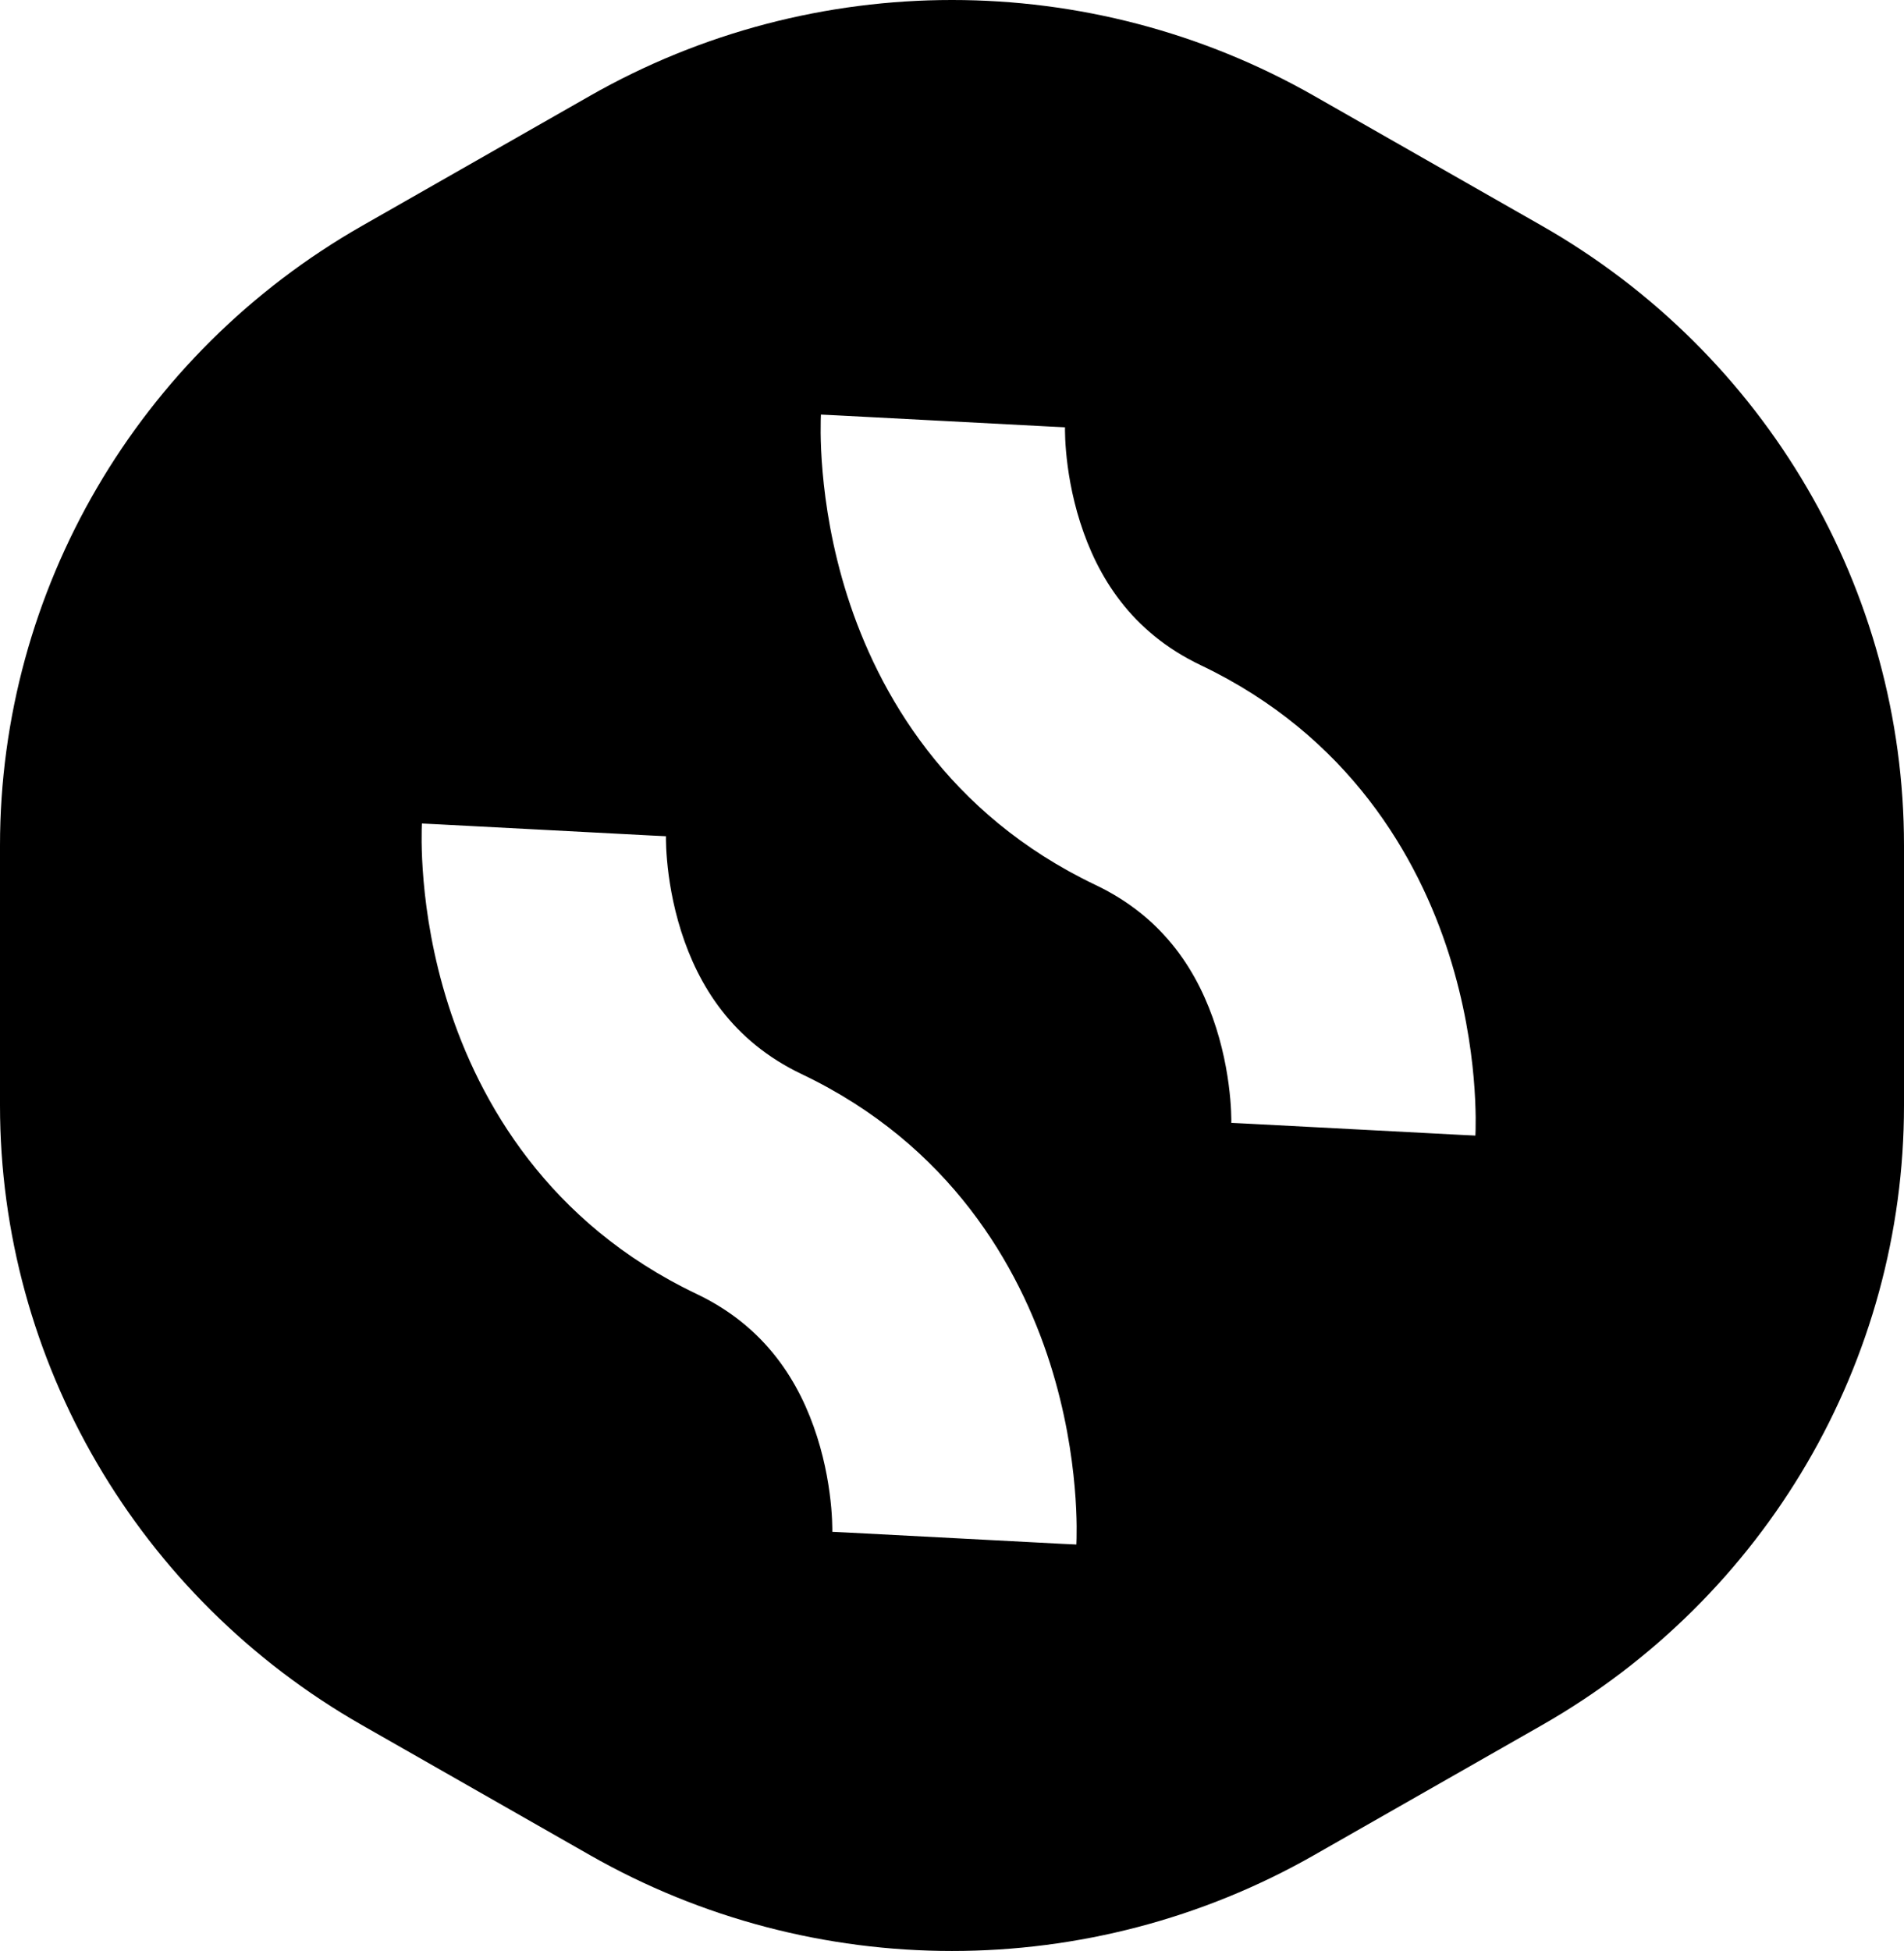 <svg width="82" height="84" viewBox="0 0 82 84" fill="none" xmlns="http://www.w3.org/2000/svg">
<path fill-rule="evenodd" clip-rule="evenodd" d="M25.405 4.128C35.055 -1.376 46.945 -1.376 56.595 4.128L66.405 9.722C76.055 15.226 82 25.398 82 36.405V47.594C82 58.602 76.055 68.774 66.405 74.278L56.595 79.872C46.945 85.376 35.055 85.376 25.405 79.872L15.595 74.278C5.945 68.774 0 58.602 0 47.594V36.405C0 25.398 5.945 15.226 15.595 9.722L25.405 4.128ZM40.61 18.123C35.355 17.846 35.355 17.848 35.355 17.85L35.355 17.855L35.354 17.866L35.353 17.89L35.351 17.951C35.349 17.997 35.347 18.054 35.346 18.121C35.343 18.255 35.341 18.43 35.343 18.641C35.347 19.063 35.367 19.637 35.428 20.325C35.547 21.691 35.828 23.571 36.489 25.648C37.819 29.828 40.791 35.057 47.183 38.103C50.189 39.535 51.636 41.93 52.376 44.255C52.749 45.43 52.915 46.522 52.984 47.316C53.019 47.707 53.028 48.01 53.03 48.194C53.031 48.286 53.03 48.347 53.029 48.373C53.029 48.386 53.029 48.39 53.029 48.385L53.029 48.371L53.03 48.358L53.03 48.35L53.031 48.346C53.031 48.344 53.031 48.342 58.285 48.619C63.54 48.897 63.54 48.895 63.54 48.892L63.541 48.888L63.541 48.877L63.542 48.852L63.545 48.791C63.546 48.745 63.548 48.689 63.55 48.622C63.553 48.488 63.555 48.313 63.553 48.102C63.548 47.68 63.528 47.106 63.468 46.418C63.349 45.052 63.067 43.172 62.406 41.094C61.077 36.915 58.105 31.686 51.712 28.64C48.706 27.208 47.26 24.813 46.52 22.488C46.146 21.313 45.98 20.221 45.911 19.427C45.877 19.036 45.867 18.733 45.866 18.549C45.865 18.457 45.866 18.396 45.866 18.37C45.867 18.36 45.867 18.355 45.867 18.355L45.867 18.358L45.866 18.372L45.865 18.385L45.865 18.392L45.865 18.397C45.865 18.399 45.865 18.401 40.61 18.123ZM23.425 35.73C18.171 35.453 18.171 35.455 18.171 35.457L18.171 35.462L18.17 35.473L18.169 35.497L18.166 35.558C18.165 35.604 18.163 35.661 18.161 35.728C18.158 35.862 18.156 36.037 18.158 36.248C18.163 36.67 18.183 37.244 18.243 37.932C18.362 39.298 18.644 41.178 19.305 43.255C20.634 47.435 23.606 52.664 29.998 55.71C33.005 57.142 34.451 59.537 35.191 61.862C35.565 63.037 35.73 64.129 35.8 64.922C35.834 65.314 35.843 65.617 35.845 65.801C35.846 65.893 35.845 65.954 35.845 65.98C35.844 65.987 35.844 65.992 35.844 65.993C35.844 65.995 35.844 65.994 35.844 65.992L35.845 65.978L35.846 65.965L35.846 65.957L35.846 65.953C35.846 65.951 35.846 65.949 41.101 66.226C46.355 66.504 46.356 66.502 46.356 66.499L46.356 66.494L46.357 66.484L46.358 66.459L46.36 66.398C46.362 66.352 46.364 66.296 46.365 66.229C46.368 66.095 46.37 65.92 46.368 65.709C46.364 65.287 46.344 64.713 46.283 64.025C46.164 62.659 45.883 60.779 45.222 58.701C43.892 54.522 40.92 49.293 34.528 46.247C31.522 44.815 30.075 42.42 29.335 40.095C28.962 38.92 28.796 37.828 28.727 37.034C28.692 36.643 28.683 36.34 28.681 36.156C28.68 36.064 28.681 36.003 28.682 35.977L28.682 35.964L28.682 35.979L28.681 35.992L28.681 35.999L28.68 36.004C28.68 36.006 28.68 36.008 23.425 35.73Z" fill="black"/>
</svg>
